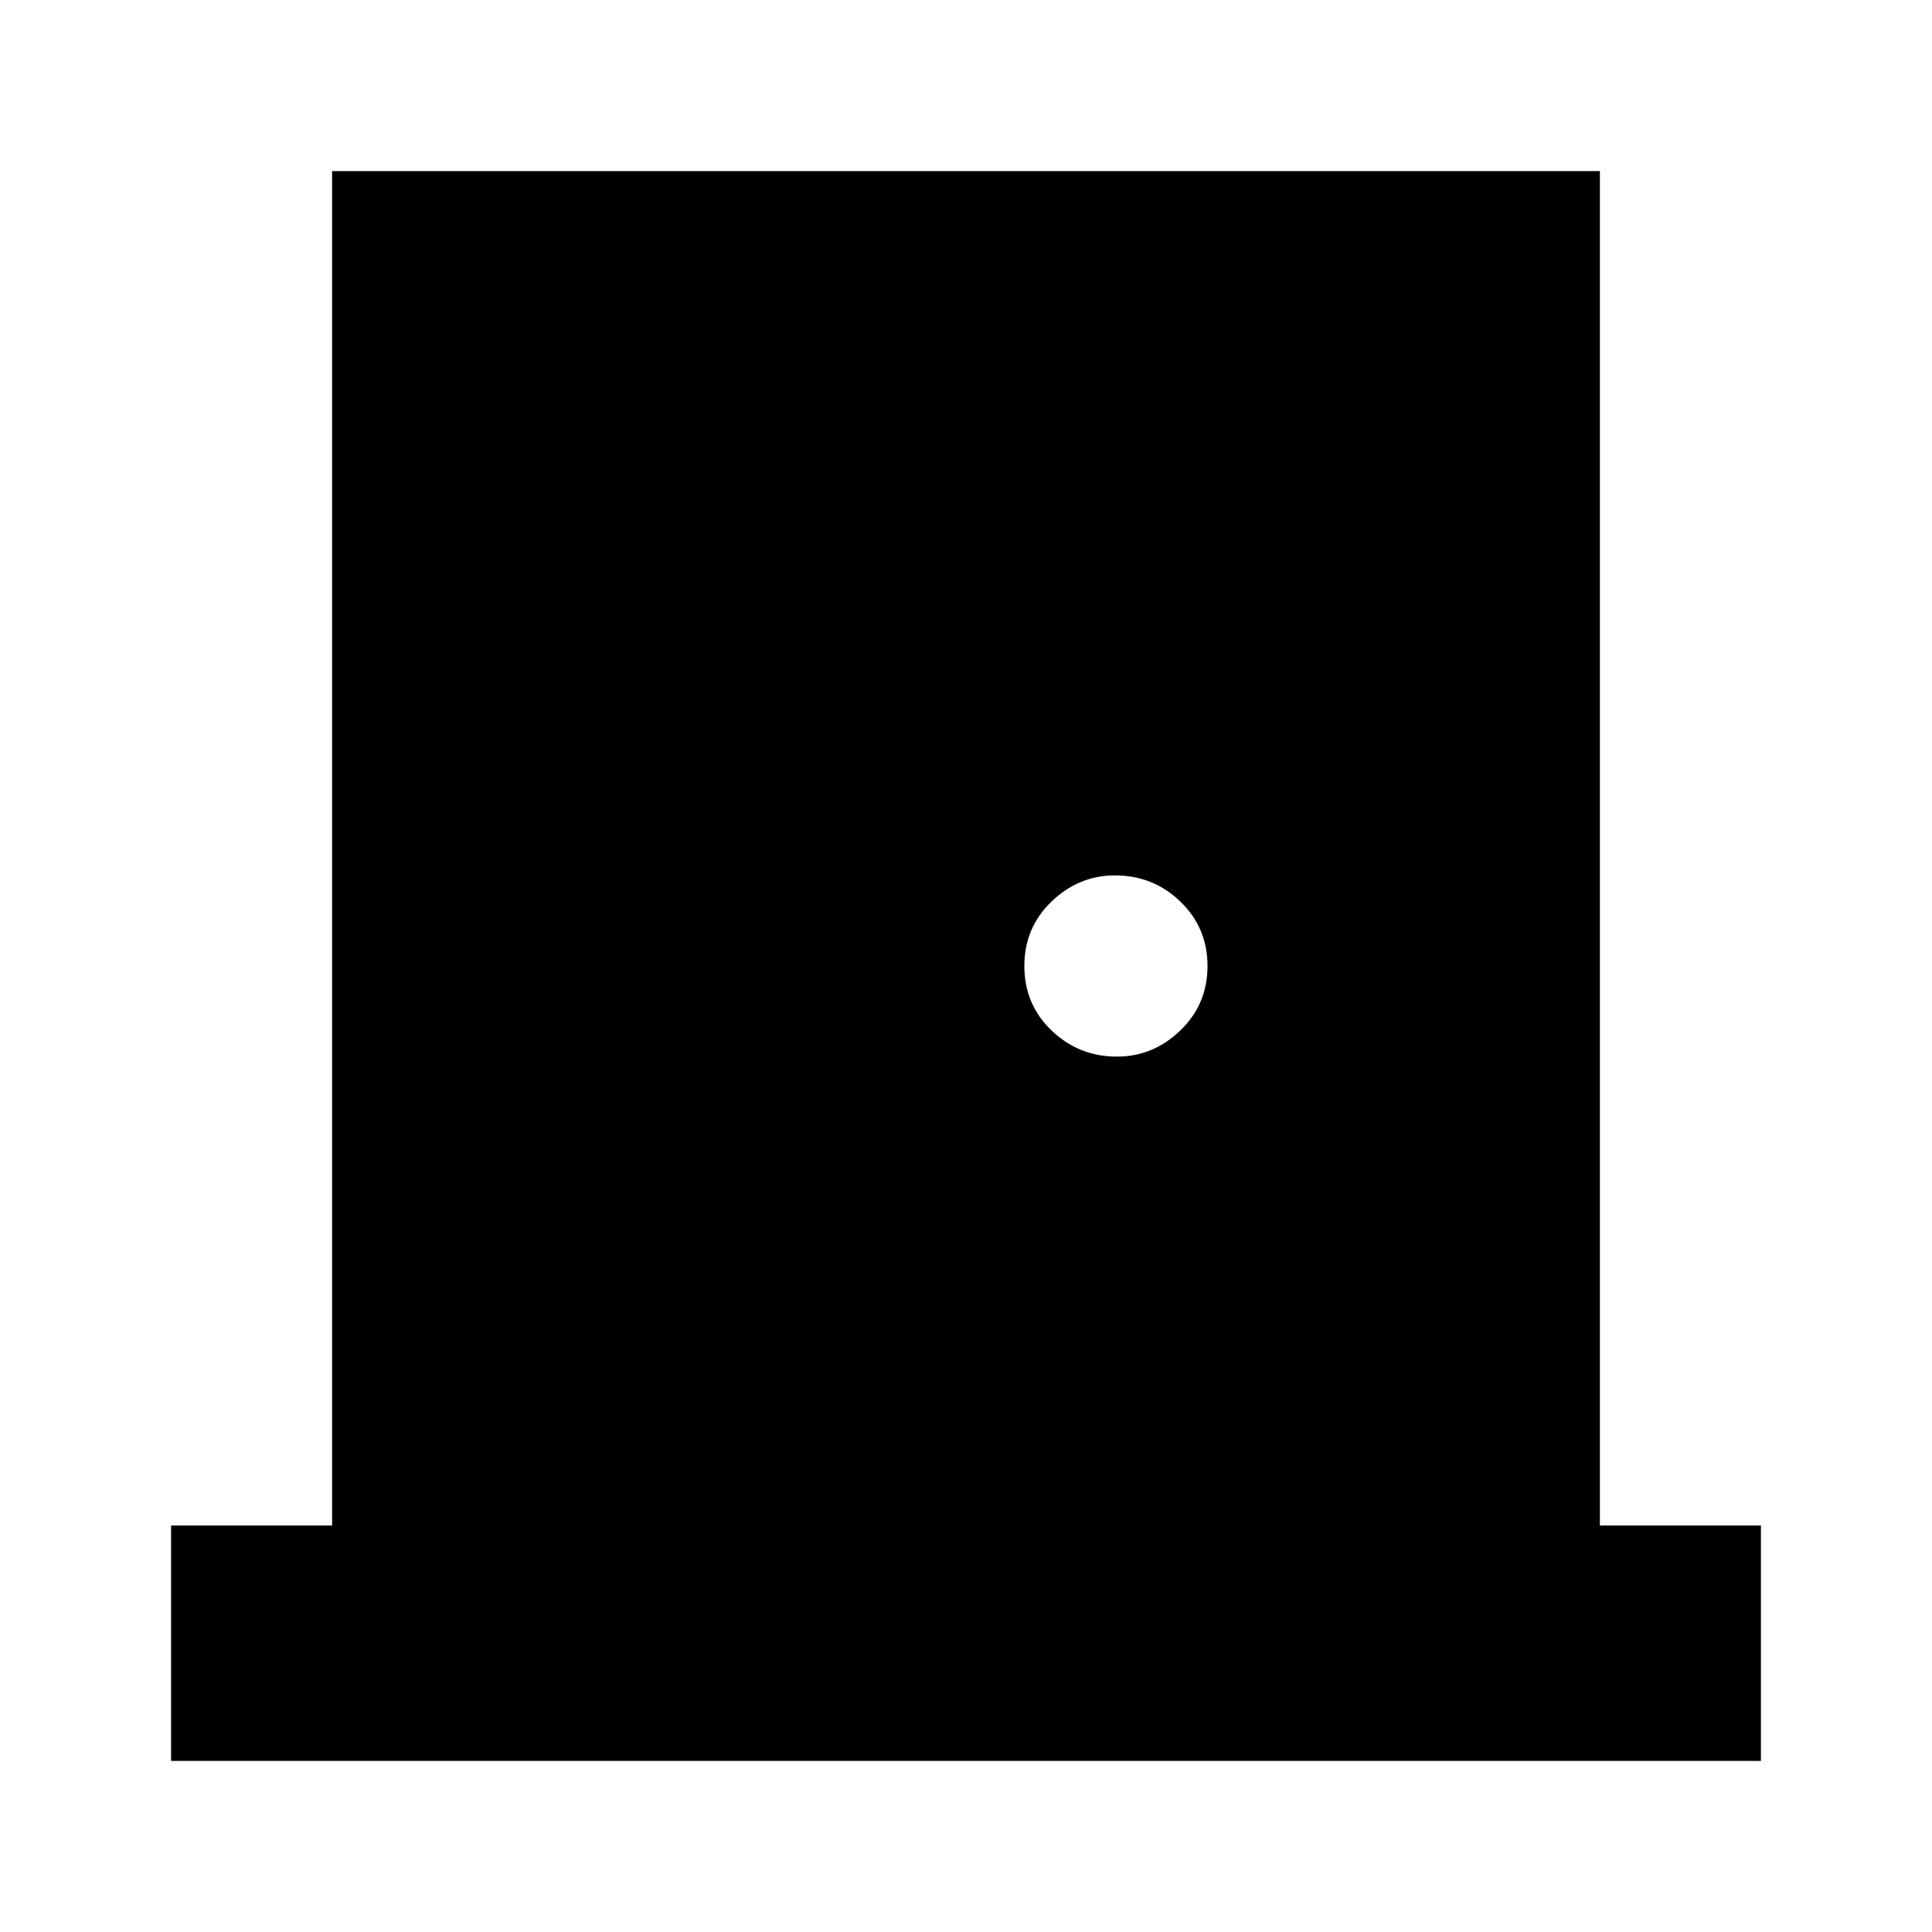 <svg xmlns="http://www.w3.org/2000/svg" height="20" width="20"><path d="M1.771 18.229V15.792H3.438V1.771H16.562V15.792H18.229V18.229ZM11.562 10.938Q11.938 10.938 12.219 10.667Q12.5 10.396 12.5 10Q12.5 9.604 12.219 9.333Q11.938 9.062 11.542 9.062Q11.167 9.062 10.885 9.333Q10.604 9.604 10.604 10Q10.604 10.396 10.885 10.667Q11.167 10.938 11.562 10.938Z"/></svg>